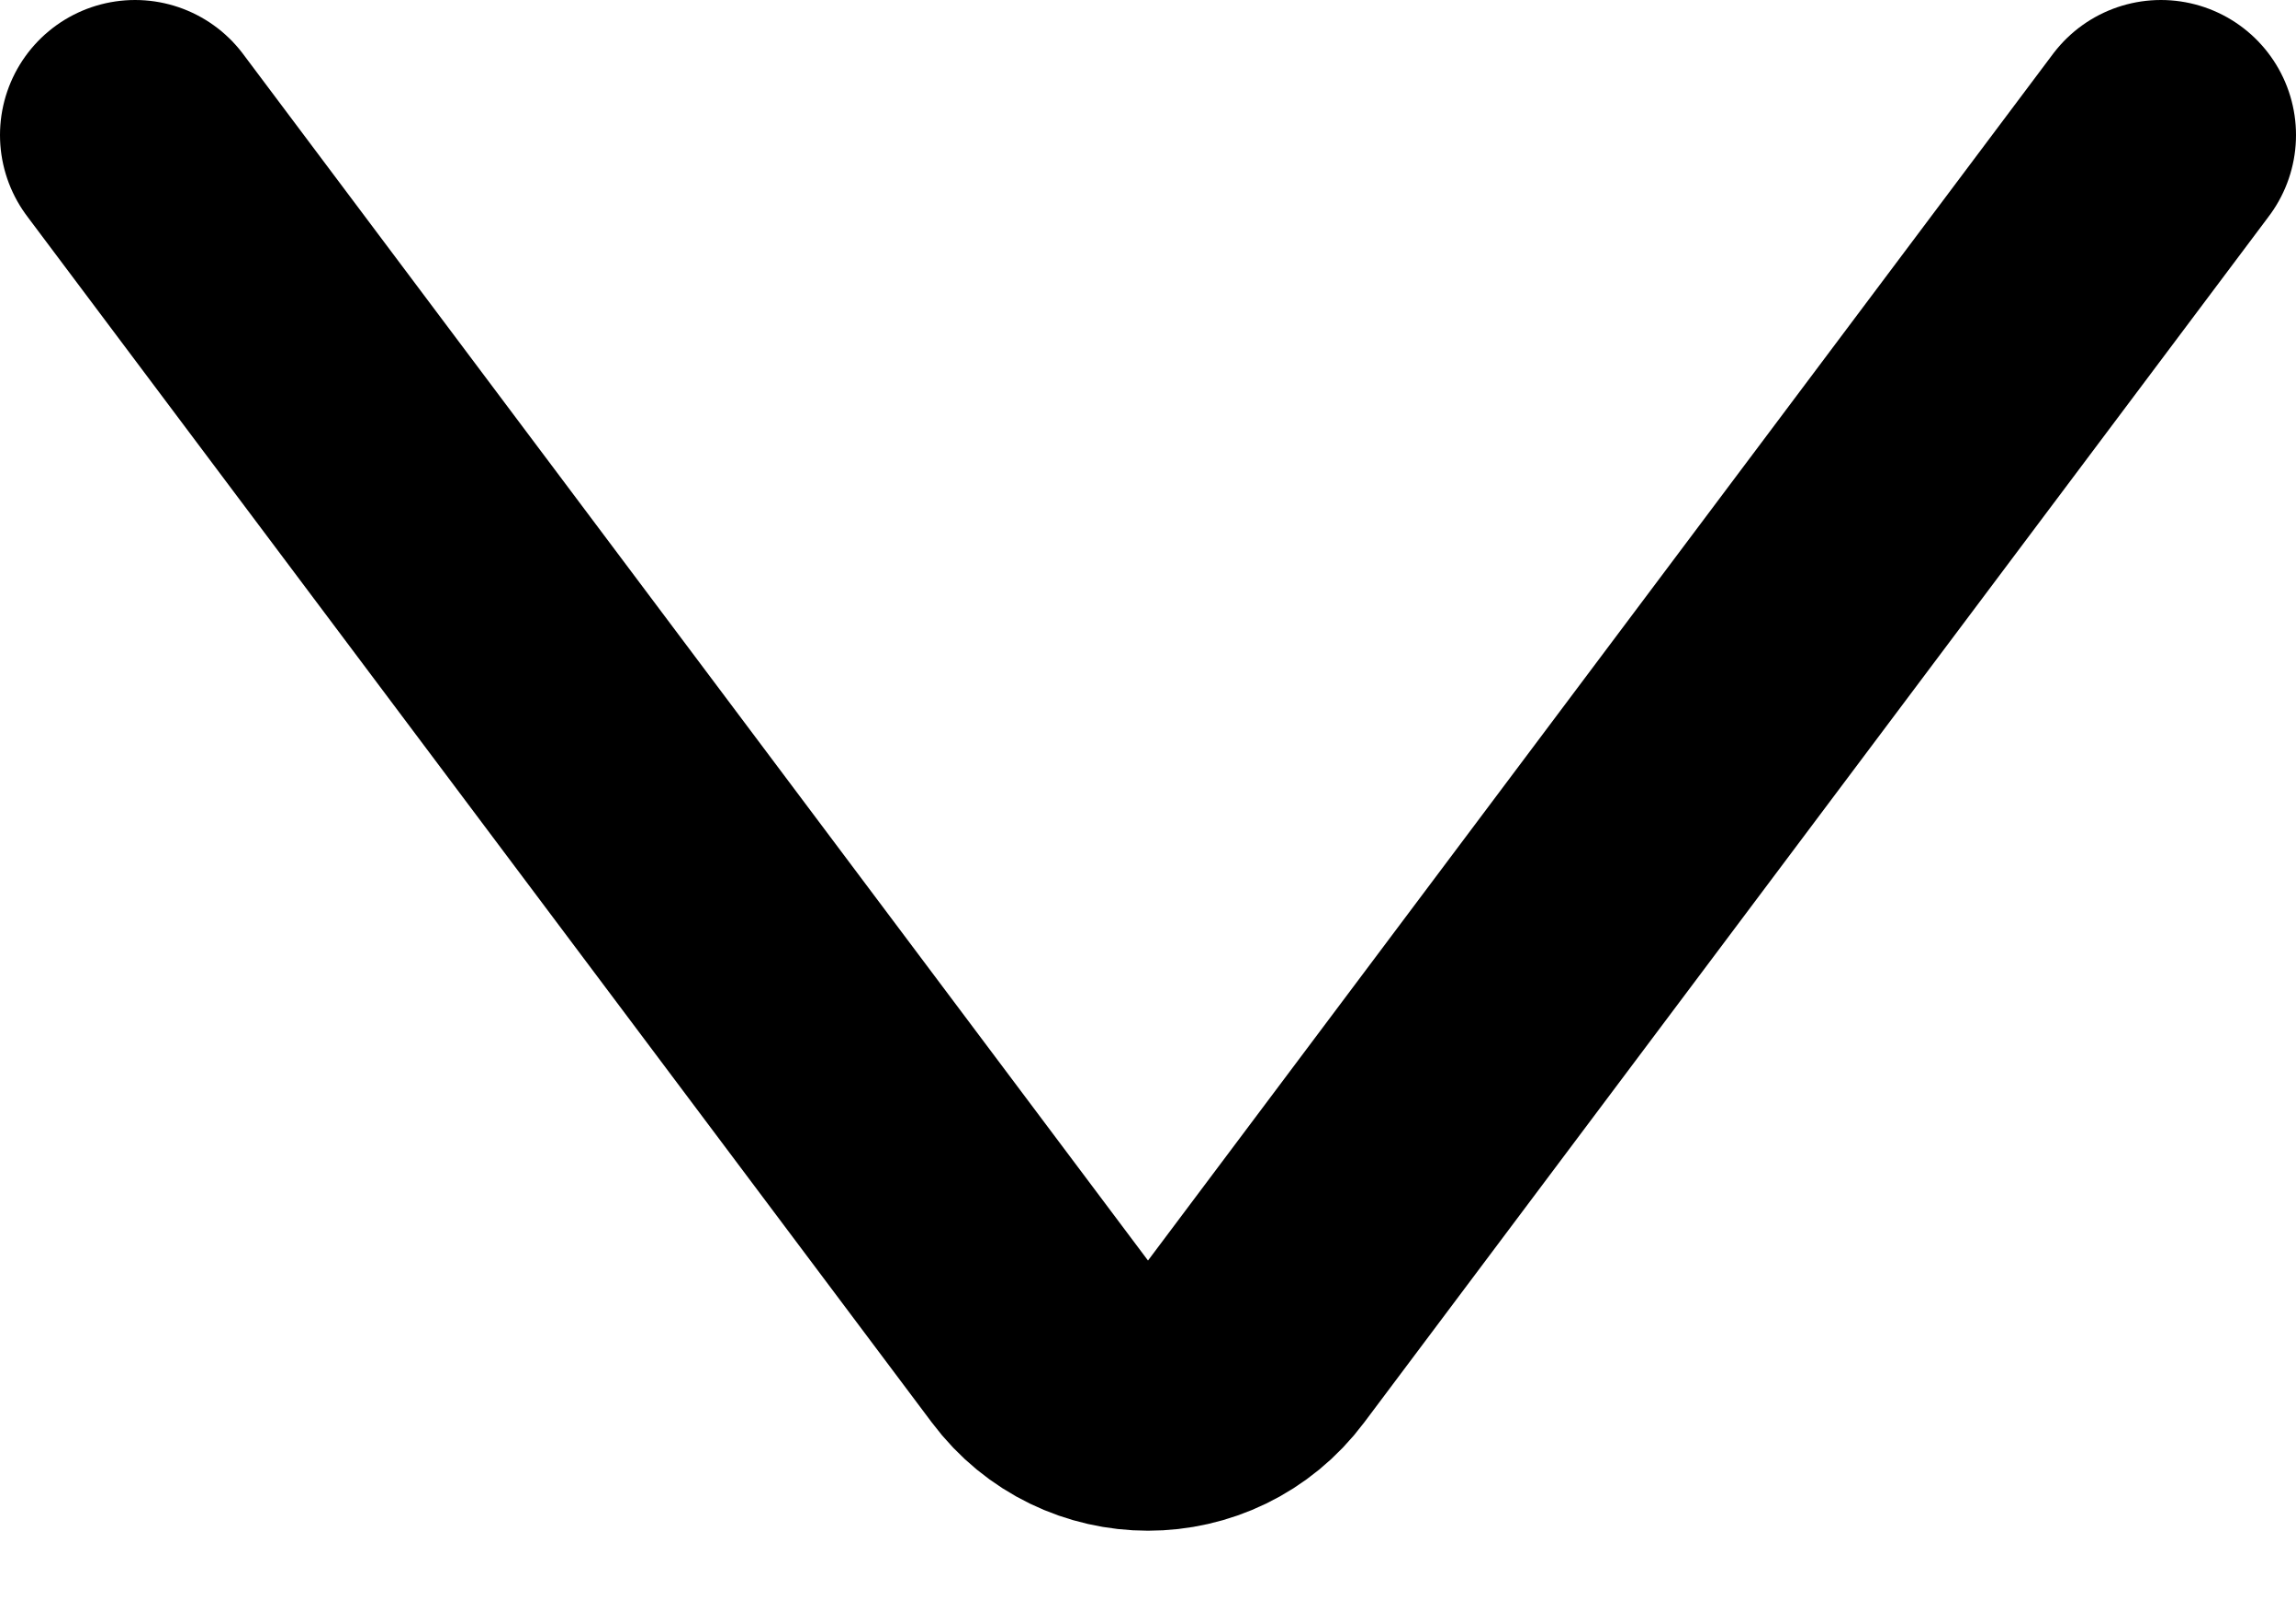<svg xmlns="http://www.w3.org/2000/svg" width="17" height="12" viewBox="0 0 17 12" fill="none">
  <path d="M1 1L7.7 9.933C8.1 10.467 8.9 10.467 9.3 9.933L16 1" stroke="black" stroke-width="2" stroke-linecap="round"/>
</svg>